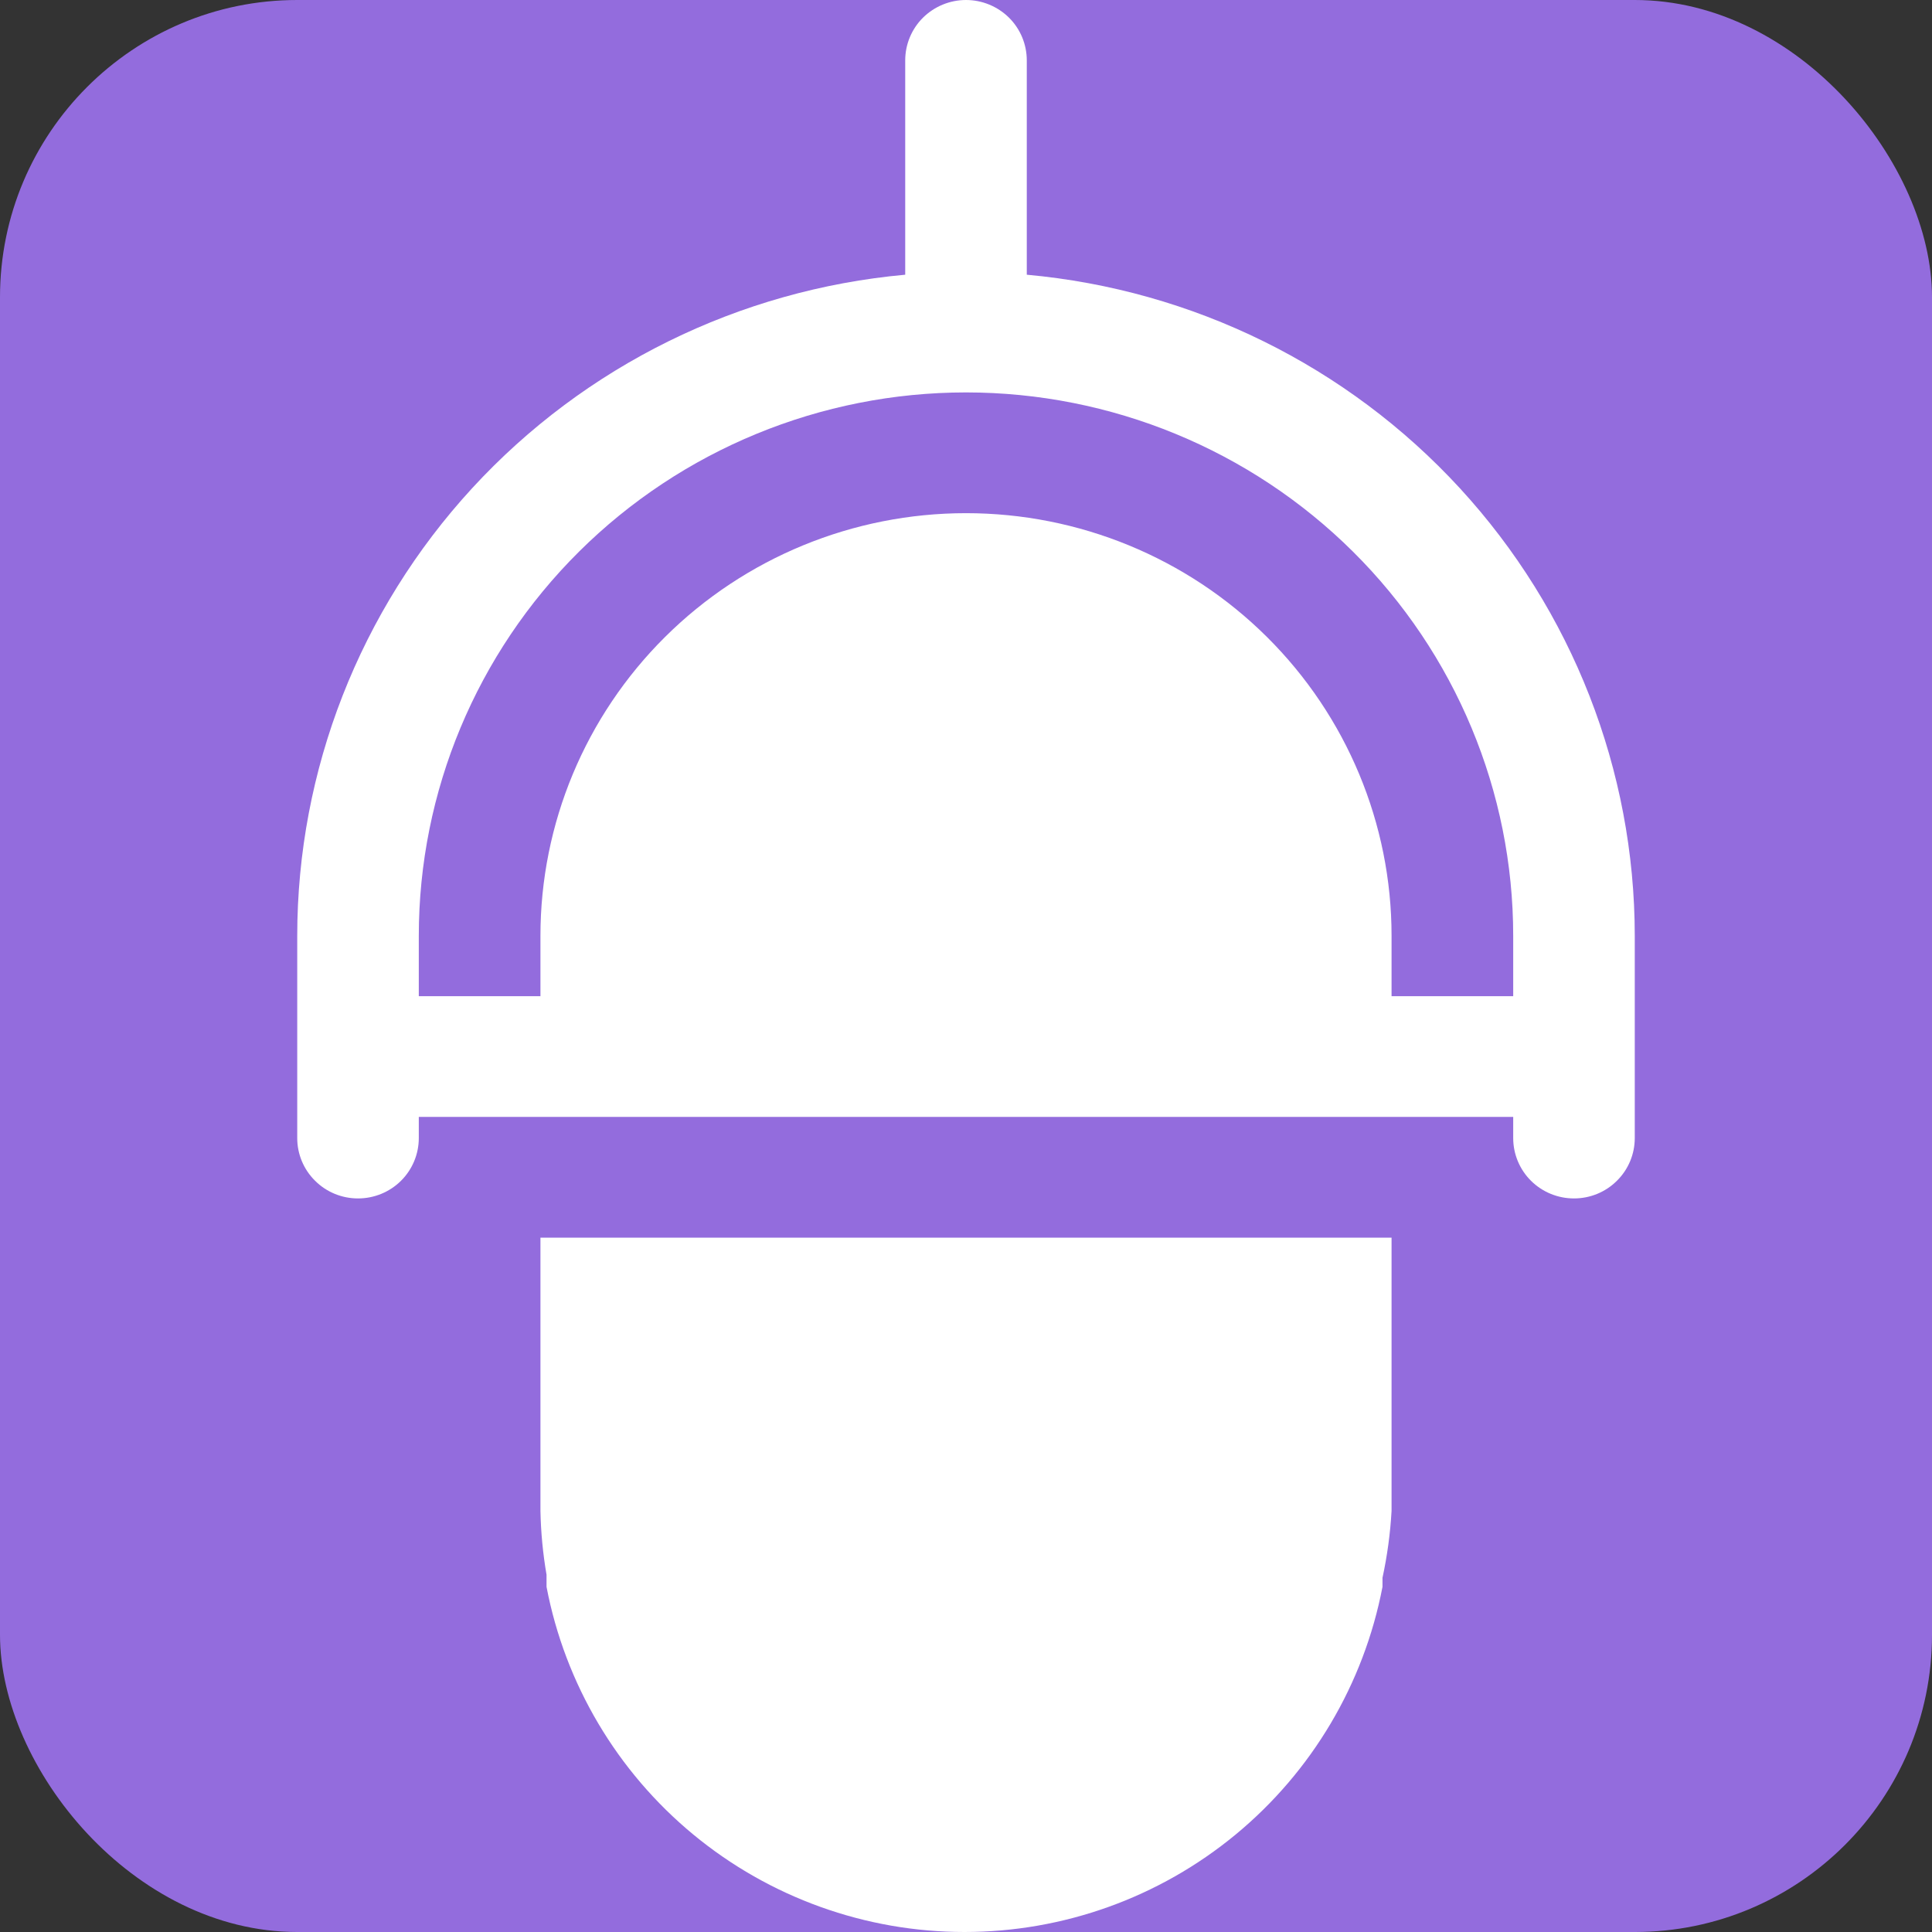 <svg width="26" height="26" viewBox="0 0 26 26" fill="none" xmlns="http://www.w3.org/2000/svg">
<rect x="0" y="0" width="26" height="26" fill="#333333" stroke="none"/>
<rect width="26" height="26" rx="4" fill="#936CDD"/>
<path fill-rule="evenodd" clip-rule="evenodd" d="M13.818 0.812V3.697C16.054 3.9 18.132 4.924 19.646 6.57C21.159 8.216 21.999 10.365 22 12.594V15.316C22 15.531 21.914 15.738 21.76 15.89C21.607 16.043 21.399 16.128 21.182 16.128C20.965 16.128 20.757 16.043 20.603 15.89C20.45 15.738 20.364 15.531 20.364 15.316V15.031H5.636V15.316C5.636 15.531 5.55 15.738 5.397 15.89C5.243 16.043 5.035 16.128 4.818 16.128C4.601 16.128 4.393 16.043 4.24 15.89C4.086 15.738 4 15.531 4 15.316V12.594C4.001 10.365 4.841 8.216 6.354 6.57C7.868 4.924 9.946 3.9 12.182 3.697V0.812C12.182 0.597 12.268 0.39 12.421 0.238C12.575 0.086 12.783 0 13 0C13.217 0 13.425 0.086 13.579 0.238C13.732 0.39 13.818 0.597 13.818 0.812ZM18.727 13.406H20.364V12.594C20.364 10.654 19.588 8.794 18.207 7.423C16.826 6.052 14.953 5.281 13 5.281C11.047 5.281 9.174 6.052 7.793 7.423C6.412 8.794 5.636 10.654 5.636 12.594V13.406H7.273V12.594C7.273 11.085 7.876 9.639 8.95 8.572C10.024 7.505 11.481 6.906 13 6.906C14.519 6.906 15.976 7.505 17.05 8.572C18.124 9.639 18.727 11.085 18.727 12.594V13.406Z" fill="white"/>
<path d="M7.273 20.334V16.656H18.727V20.334C18.71 20.636 18.669 20.937 18.605 21.233V21.355C18.354 22.662 17.655 23.841 16.628 24.689C15.602 25.536 14.312 26 12.979 26C11.648 26 10.357 25.536 9.331 24.689C8.304 23.841 7.605 22.662 7.355 21.355V21.192C7.306 20.908 7.279 20.622 7.273 20.334Z" fill="white"/>
</svg>

